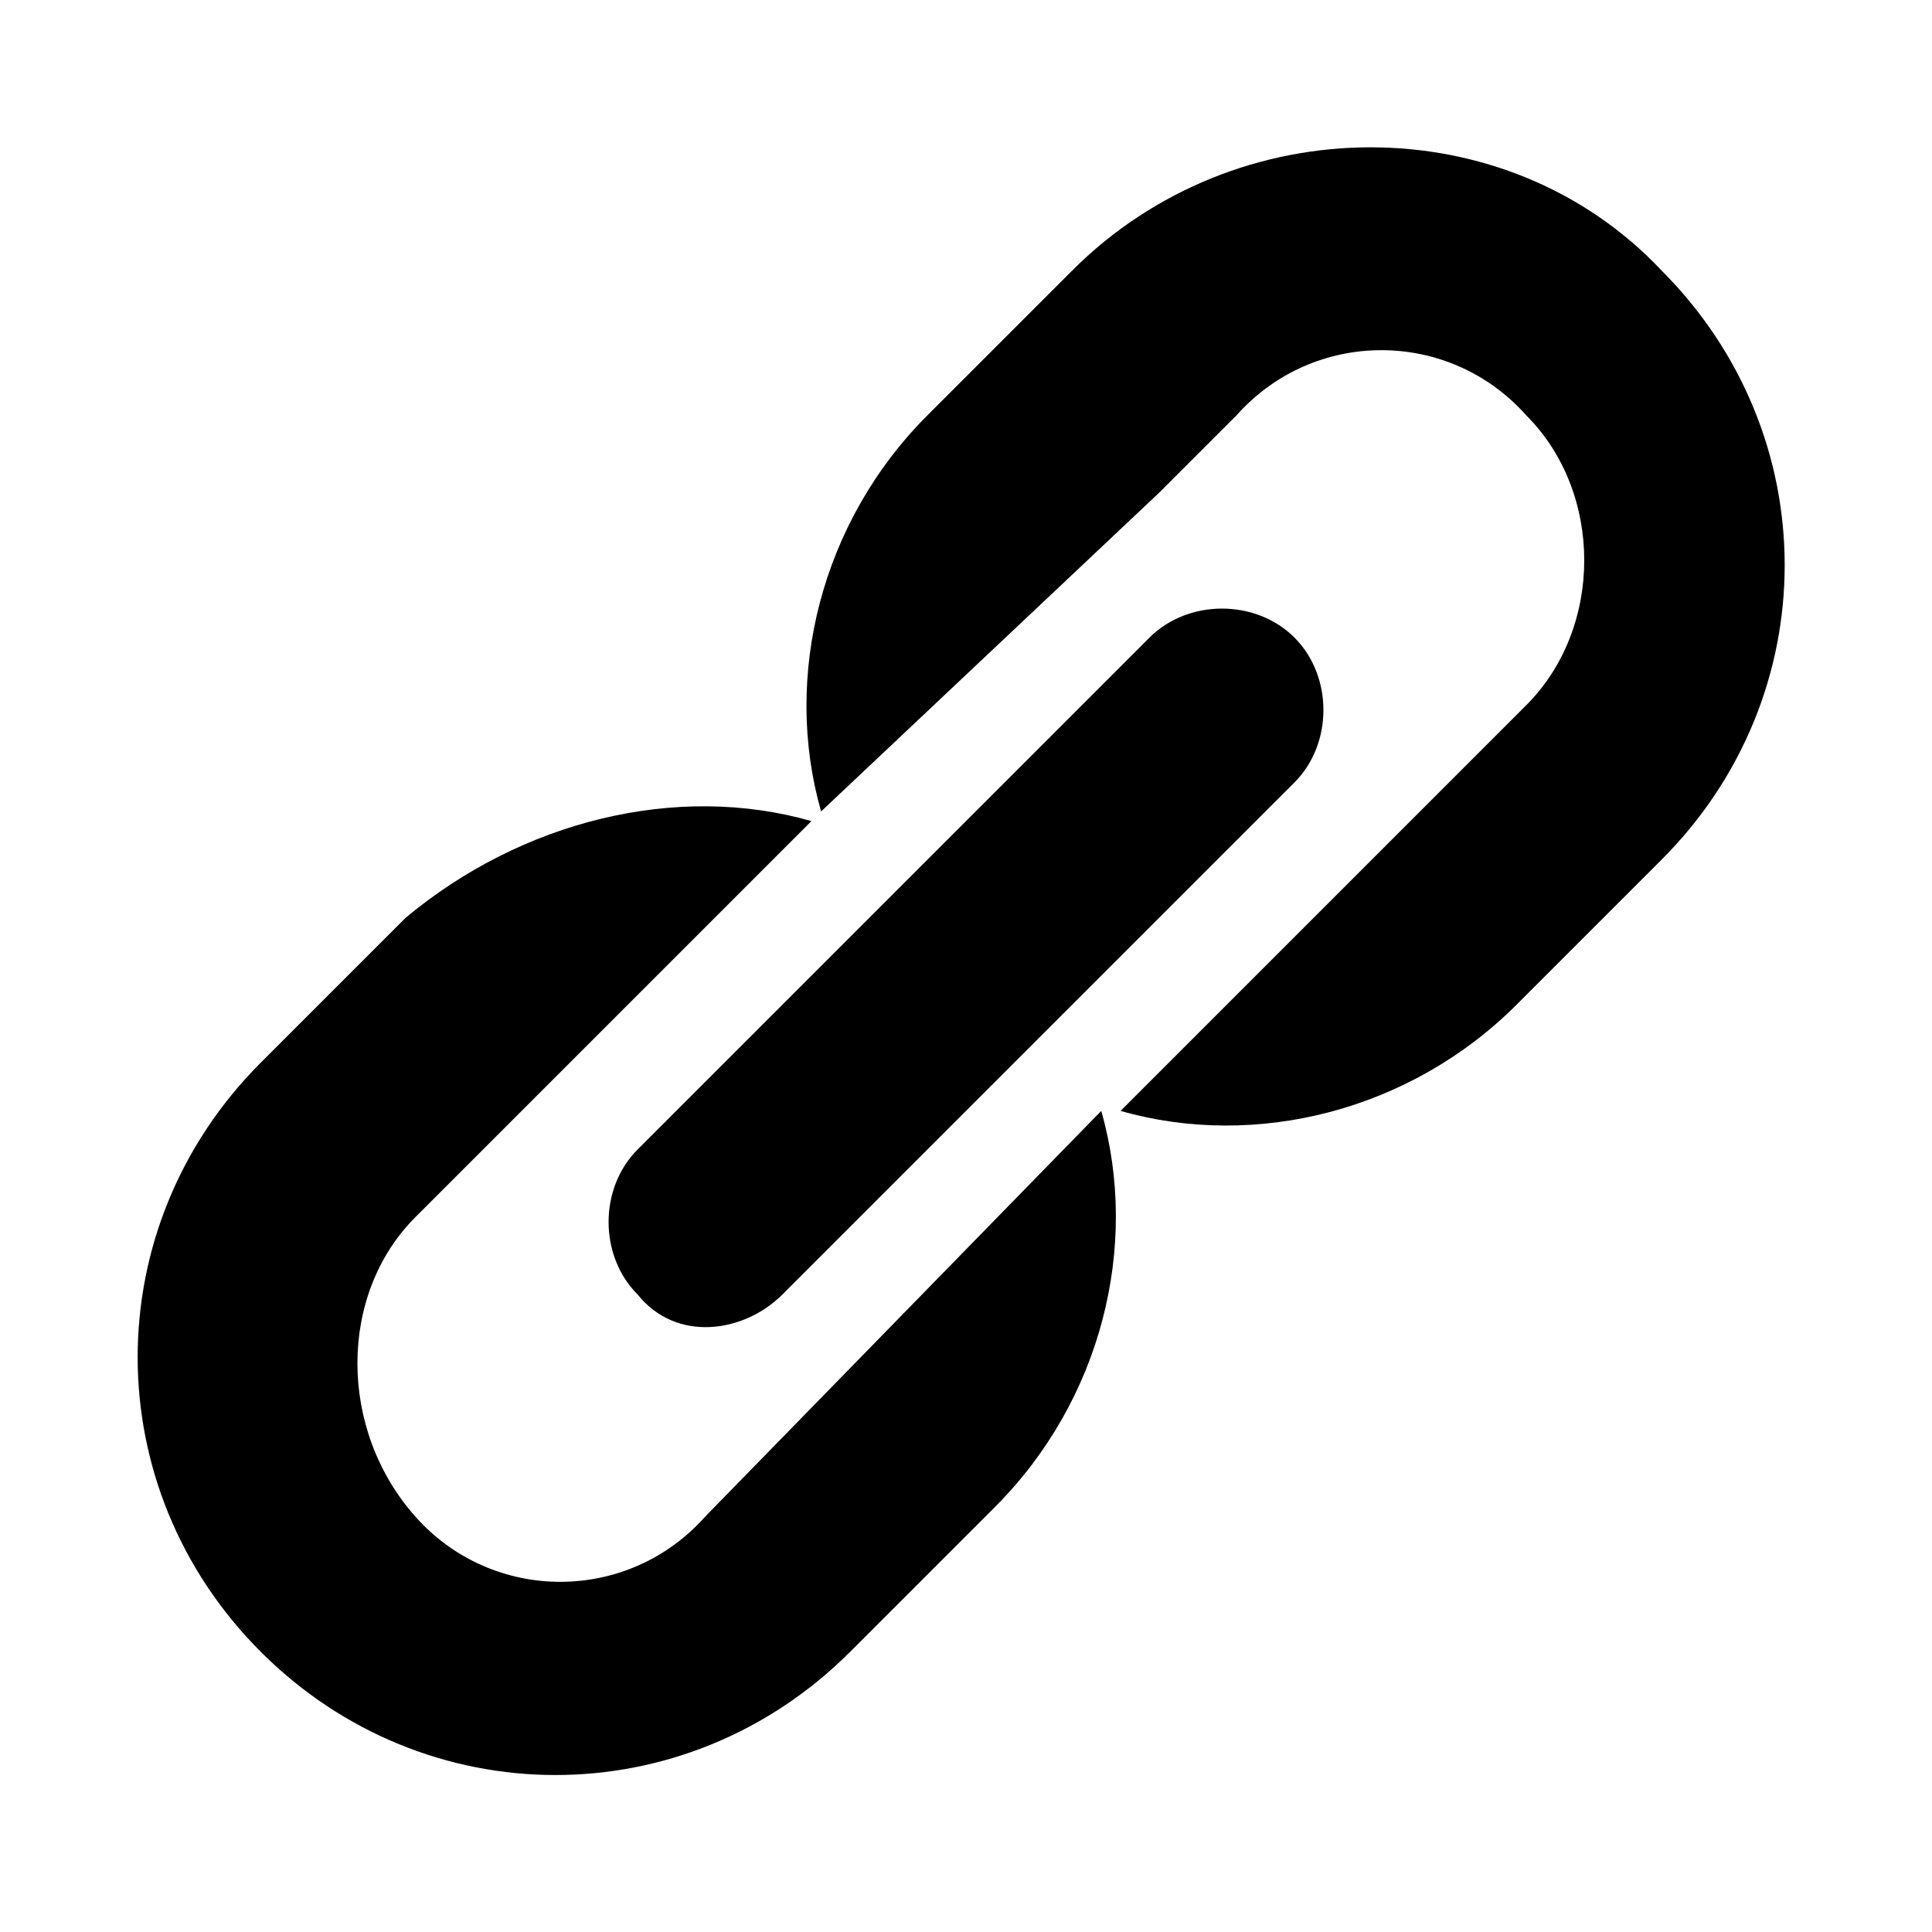 <?xml version="1.0" encoding="utf-8"?>
<!-- Generated by IcoMoon.io -->
<!DOCTYPE svg PUBLIC "-//W3C//DTD SVG 1.1//EN" "http://www.w3.org/Graphics/SVG/1.1/DTD/svg11.dtd">
<svg version="1.1" xmlns="http://www.w3.org/2000/svg" xmlns:xlink="http://www.w3.org/1999/xlink" width="20" height="20" viewBox="0 0 20 20">
<path d="M17.2 2.8c1.7 1.7 1.7 4.4 0 6.1l-1.5 1.5c-1.1 1.1-2.7 1.5-4.1 1.1l4.2-4.2c0.8-0.8 0.8-2.2 0-3-0.8-0.9-2.2-0.9-3 0l-0.8 0.8-3.5 3.3c-0.4-1.4 0-3 1.1-4.1l1.5-1.5c1.7-1.7 4.5-1.7 6.1 0zM8.1 13.4l5.3-5.3c0.4-0.4 0.4-1.1 0-1.5s-1.1-0.4-1.5 0l-5.3 5.3c-0.4 0.4-0.4 1.1 0 1.5 0.4 0.5 1.1 0.4 1.5 0zM7.3 15.7l4.1-4.2c0.4 1.4 0 3-1.1 4.1l-1.5 1.5c-1.7 1.7-4.4 1.7-6.1 0s-1.7-4.4 0-6.1l1.5-1.5c1.2-1 2.8-1.4 4.2-1l-4.1 4.1c-0.8 0.8-0.8 2.2 0 3.1s2.2 0.9 3 0z"></path>
</svg>
